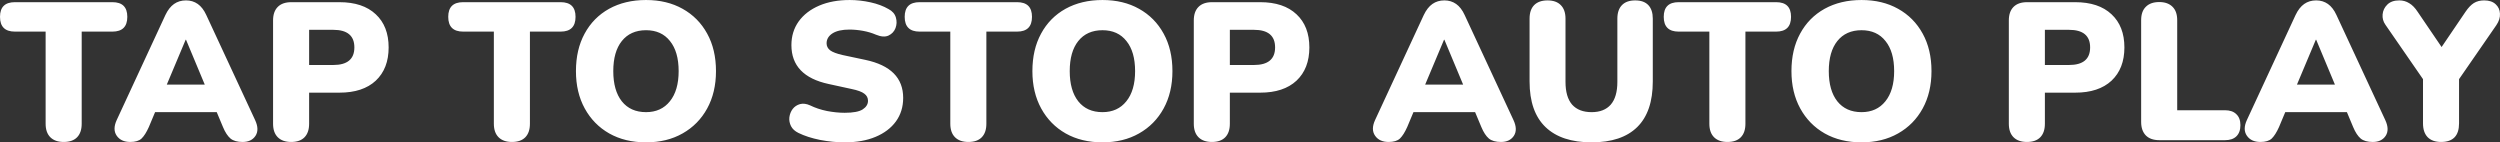 <svg version="1.1" xmlns="http://www.w3.org/2000/svg" xmlns:xlink="http://www.w3.org/1999/xlink" width="359.229" height="20.453" viewBox="0,0,359.229,20.453"><rect x="0" y="0" width="359.229" height="20.453" fill="#333333" stroke="none"/><g transform="translate(-60.385,-169.773)"><g data-paper-data="{&quot;isPaintingLayer&quot;:true}" fill="#ffffff" fill-rule="nonzero" stroke="none" stroke-width="1" stroke-linecap="square" stroke-linejoin="miter" stroke-miterlimit="10" stroke-dasharray="" stroke-dashoffset="0" style="mix-blend-mode: normal"><path d="M69.541,190.172c-0.83,0 -1.471,-0.226 -1.923,-0.677c-0.452,-0.452 -0.677,-1.099 -0.677,-1.941v-13.239h-4.413c-1.428,0 -2.142,-0.708 -2.142,-2.124c0,-1.404 0.714,-2.106 2.142,-2.106h14.008c1.428,0 2.142,0.702 2.142,2.106c0,1.416 -0.714,2.124 -2.142,2.124h-4.413v13.239c0,0.842 -0.22,1.489 -0.659,1.941c-0.439,0.452 -1.08,0.677 -1.923,0.677zM79.096,190.172c-0.879,0 -1.526,-0.299 -1.941,-0.897c-0.415,-0.598 -0.415,-1.349 0,-2.252l6.995,-15.088c0.342,-0.72 0.757,-1.251 1.245,-1.593c0.488,-0.342 1.062,-0.513 1.721,-0.513c0.635,0 1.196,0.171 1.685,0.513c0.488,0.342 0.897,0.873 1.227,1.593l7.013,15.088c0.427,0.916 0.446,1.672 0.055,2.271c-0.391,0.586 -1.007,0.879 -1.849,0.879c-0.757,0 -1.337,-0.165 -1.74,-0.494c-0.403,-0.342 -0.763,-0.891 -1.08,-1.648l-0.897,-2.142h-8.862l-0.897,2.142c-0.342,0.757 -0.69,1.306 -1.044,1.648c-0.354,0.33 -0.897,0.494 -1.63,0.494zM87.061,175.486l-2.71,6.445h5.457l-2.692,-6.445zM102.222,190.172c-0.83,0 -1.471,-0.226 -1.923,-0.677c-0.452,-0.452 -0.677,-1.099 -0.677,-1.941v-14.85c0,-0.842 0.226,-1.489 0.677,-1.941c0.452,-0.452 1.099,-0.677 1.941,-0.677h6.921c2.246,0 3.986,0.58 5.219,1.74c1.233,1.147 1.849,2.734 1.849,4.761c0,2.026 -0.616,3.619 -1.849,4.779c-1.233,1.147 -2.972,1.721 -5.219,1.721h-4.358v4.468c0,0.842 -0.22,1.489 -0.659,1.941c-0.439,0.452 -1.08,0.677 -1.923,0.677zM104.804,179.112h3.461c2.026,0 3.04,-0.842 3.04,-2.527c0,-1.685 -1.013,-2.527 -3.04,-2.527h-3.461zM133.948,190.172c-0.83,0 -1.471,-0.226 -1.923,-0.677c-0.452,-0.452 -0.677,-1.099 -0.677,-1.941v-13.239h-4.413c-1.428,0 -2.142,-0.708 -2.142,-2.124c0,-1.404 0.714,-2.106 2.142,-2.106h14.008c1.428,0 2.142,0.702 2.142,2.106c0,1.416 -0.714,2.124 -2.142,2.124h-4.413v13.239c0,0.842 -0.22,1.489 -0.659,1.941c-0.439,0.452 -1.08,0.677 -1.923,0.677zM153.214,190.227c-2.014,0 -3.778,-0.427 -5.292,-1.282c-1.501,-0.855 -2.673,-2.051 -3.516,-3.589c-0.842,-1.538 -1.263,-3.326 -1.263,-5.365c0,-2.063 0.415,-3.857 1.245,-5.383c0.83,-1.538 2.002,-2.728 3.516,-3.571c1.526,-0.842 3.296,-1.263 5.31,-1.263c2.002,0 3.754,0.421 5.255,1.263c1.514,0.842 2.692,2.032 3.534,3.571c0.842,1.526 1.263,3.32 1.263,5.383c0,2.039 -0.421,3.827 -1.263,5.365c-0.842,1.538 -2.02,2.734 -3.534,3.589c-1.501,0.855 -3.253,1.282 -5.255,1.282zM153.214,185.887c1.453,0 2.594,-0.519 3.424,-1.556c0.842,-1.038 1.263,-2.484 1.263,-4.34c0,-1.855 -0.415,-3.296 -1.245,-4.321c-0.818,-1.038 -1.965,-1.556 -3.442,-1.556c-1.489,0 -2.649,0.519 -3.479,1.556c-0.818,1.025 -1.227,2.466 -1.227,4.321c0,1.855 0.409,3.302 1.227,4.34c0.83,1.038 1.99,1.556 3.479,1.556zM181.758,190.227c-1.147,0 -2.325,-0.116 -3.534,-0.348c-1.209,-0.244 -2.246,-0.58 -3.113,-1.007c-0.5,-0.244 -0.855,-0.568 -1.062,-0.97c-0.208,-0.415 -0.287,-0.842 -0.238,-1.282c0.061,-0.452 0.22,-0.848 0.476,-1.19c0.269,-0.342 0.616,-0.574 1.044,-0.696c0.439,-0.122 0.928,-0.061 1.465,0.183c0.72,0.354 1.526,0.623 2.417,0.806c0.903,0.171 1.752,0.256 2.545,0.256c1.233,0 2.1,-0.165 2.6,-0.494c0.5,-0.33 0.751,-0.739 0.751,-1.227c0,-0.427 -0.177,-0.769 -0.531,-1.025c-0.342,-0.269 -0.958,-0.494 -1.849,-0.677l-3.278,-0.714c-3.564,-0.769 -5.347,-2.631 -5.347,-5.585c0,-1.294 0.348,-2.429 1.044,-3.406c0.708,-0.977 1.691,-1.733 2.948,-2.271c1.257,-0.537 2.722,-0.806 4.395,-0.806c0.977,0 1.965,0.11 2.966,0.33c1.001,0.22 1.868,0.543 2.6,0.97c0.562,0.293 0.916,0.702 1.062,1.227c0.146,0.513 0.128,1.013 -0.055,1.501c-0.183,0.488 -0.519,0.848 -1.007,1.08c-0.476,0.22 -1.08,0.177 -1.813,-0.128c-0.562,-0.244 -1.178,-0.427 -1.849,-0.549c-0.671,-0.122 -1.324,-0.183 -1.959,-0.183c-1.05,0 -1.862,0.183 -2.435,0.549c-0.562,0.366 -0.842,0.842 -0.842,1.428c0,0.403 0.171,0.739 0.513,1.007c0.342,0.256 0.94,0.482 1.794,0.677l3.278,0.696c3.613,0.769 5.42,2.588 5.42,5.457c0,1.294 -0.348,2.423 -1.044,3.387c-0.696,0.952 -1.672,1.691 -2.93,2.216c-1.245,0.525 -2.722,0.787 -4.431,0.787zM199.536,190.172c-0.83,0 -1.471,-0.226 -1.923,-0.677c-0.452,-0.452 -0.677,-1.099 -0.677,-1.941v-13.239h-4.413c-1.428,0 -2.142,-0.708 -2.142,-2.124c0,-1.404 0.714,-2.106 2.142,-2.106h14.008c1.428,0 2.142,0.702 2.142,2.106c0,1.416 -0.714,2.124 -2.142,2.124h-4.413v13.239c0,0.842 -0.22,1.489 -0.659,1.941c-0.439,0.452 -1.08,0.677 -1.923,0.677zM218.802,190.227c-2.014,0 -3.778,-0.427 -5.292,-1.282c-1.501,-0.855 -2.673,-2.051 -3.516,-3.589c-0.842,-1.538 -1.263,-3.326 -1.263,-5.365c0,-2.063 0.415,-3.857 1.245,-5.383c0.83,-1.538 2.002,-2.728 3.516,-3.571c1.526,-0.842 3.296,-1.263 5.31,-1.263c2.002,0 3.754,0.421 5.255,1.263c1.514,0.842 2.692,2.032 3.534,3.571c0.842,1.526 1.263,3.32 1.263,5.383c0,2.039 -0.421,3.827 -1.263,5.365c-0.842,1.538 -2.02,2.734 -3.534,3.589c-1.501,0.855 -3.253,1.282 -5.255,1.282zM218.802,185.887c1.453,0 2.594,-0.519 3.424,-1.556c0.842,-1.038 1.263,-2.484 1.263,-4.34c0,-1.855 -0.415,-3.296 -1.245,-4.321c-0.818,-1.038 -1.965,-1.556 -3.442,-1.556c-1.489,0 -2.649,0.519 -3.479,1.556c-0.818,1.025 -1.227,2.466 -1.227,4.321c0,1.855 0.409,3.302 1.227,4.34c0.83,1.038 1.99,1.556 3.479,1.556zM234.523,190.172c-0.83,0 -1.471,-0.226 -1.923,-0.677c-0.452,-0.452 -0.677,-1.099 -0.677,-1.941v-14.85c0,-0.842 0.226,-1.489 0.677,-1.941c0.452,-0.452 1.099,-0.677 1.941,-0.677h6.921c2.246,0 3.986,0.58 5.219,1.74c1.233,1.147 1.849,2.734 1.849,4.761c0,2.026 -0.616,3.619 -1.849,4.779c-1.233,1.147 -2.972,1.721 -5.219,1.721h-4.358v4.468c0,0.842 -0.22,1.489 -0.659,1.941c-0.439,0.452 -1.08,0.677 -1.923,0.677zM237.105,179.112h3.461c2.026,0 3.04,-0.842 3.04,-2.527c0,-1.685 -1.013,-2.527 -3.04,-2.527h-3.461zM259.913,190.172c-0.879,0 -1.526,-0.299 -1.941,-0.897c-0.415,-0.598 -0.415,-1.349 0,-2.252l6.995,-15.088c0.342,-0.72 0.757,-1.251 1.245,-1.593c0.488,-0.342 1.062,-0.513 1.721,-0.513c0.635,0 1.196,0.171 1.685,0.513c0.488,0.342 0.897,0.873 1.227,1.593l7.013,15.088c0.427,0.916 0.446,1.672 0.055,2.271c-0.391,0.586 -1.007,0.879 -1.849,0.879c-0.757,0 -1.337,-0.165 -1.74,-0.494c-0.403,-0.342 -0.763,-0.891 -1.08,-1.648l-0.897,-2.142h-8.862l-0.897,2.142c-0.342,0.757 -0.69,1.306 -1.044,1.648c-0.354,0.33 -0.897,0.494 -1.63,0.494zM267.878,175.486l-2.71,6.445h5.457l-2.692,-6.445zM289.088,190.227c-2.893,0 -5.103,-0.732 -6.628,-2.197c-1.526,-1.465 -2.289,-3.65 -2.289,-6.555v-9.027c0,-0.842 0.22,-1.489 0.659,-1.941c0.452,-0.452 1.093,-0.677 1.923,-0.677c0.83,0 1.465,0.226 1.904,0.677c0.452,0.452 0.677,1.099 0.677,1.941v9.082c0,1.453 0.317,2.545 0.952,3.278c0.647,0.72 1.581,1.08 2.802,1.08c1.196,0 2.112,-0.36 2.747,-1.08c0.635,-0.732 0.952,-1.825 0.952,-3.278v-9.082c0,-0.842 0.22,-1.489 0.659,-1.941c0.439,-0.452 1.074,-0.677 1.904,-0.677c0.83,0 1.459,0.226 1.886,0.677c0.427,0.452 0.641,1.099 0.641,1.941v9.027c0,2.905 -0.745,5.09 -2.234,6.555c-1.489,1.465 -3.674,2.197 -6.555,2.197zM308.605,190.172c-0.83,0 -1.471,-0.226 -1.923,-0.677c-0.452,-0.452 -0.677,-1.099 -0.677,-1.941v-13.239h-4.413c-1.428,0 -2.142,-0.708 -2.142,-2.124c0,-1.404 0.714,-2.106 2.142,-2.106h14.008c1.428,0 2.142,0.702 2.142,2.106c0,1.416 -0.714,2.124 -2.142,2.124h-4.413v13.239c0,0.842 -0.22,1.489 -0.659,1.941c-0.439,0.452 -1.08,0.677 -1.923,0.677zM327.872,190.227c-2.014,0 -3.778,-0.427 -5.292,-1.282c-1.501,-0.855 -2.673,-2.051 -3.516,-3.589c-0.842,-1.538 -1.263,-3.326 -1.263,-5.365c0,-2.063 0.415,-3.857 1.245,-5.383c0.83,-1.538 2.002,-2.728 3.516,-3.571c1.526,-0.842 3.296,-1.263 5.31,-1.263c2.002,0 3.754,0.421 5.255,1.263c1.514,0.842 2.692,2.032 3.534,3.571c0.842,1.526 1.263,3.32 1.263,5.383c0,2.039 -0.421,3.827 -1.263,5.365c-0.842,1.538 -2.02,2.734 -3.534,3.589c-1.501,0.855 -3.253,1.282 -5.255,1.282zM327.872,185.887c1.453,0 2.594,-0.519 3.424,-1.556c0.842,-1.038 1.263,-2.484 1.263,-4.34c0,-1.855 -0.415,-3.296 -1.245,-4.321c-0.818,-1.038 -1.965,-1.556 -3.442,-1.556c-1.489,0 -2.649,0.519 -3.479,1.556c-0.818,1.025 -1.227,2.466 -1.227,4.321c0,1.855 0.409,3.302 1.227,4.34c0.83,1.038 1.99,1.556 3.479,1.556zM351.637,190.172c-0.83,0 -1.471,-0.226 -1.923,-0.677c-0.452,-0.452 -0.677,-1.099 -0.677,-1.941v-14.85c0,-0.842 0.226,-1.489 0.677,-1.941c0.452,-0.452 1.099,-0.677 1.941,-0.677h6.921c2.246,0 3.986,0.58 5.219,1.74c1.233,1.147 1.849,2.734 1.849,4.761c0,2.026 -0.616,3.619 -1.849,4.779c-1.233,1.147 -2.972,1.721 -5.219,1.721h-4.358v4.468c0,0.842 -0.22,1.489 -0.659,1.941c-0.439,0.452 -1.08,0.677 -1.923,0.677zM354.218,179.112h3.461c2.026,0 3.04,-0.842 3.04,-2.527c0,-1.685 -1.013,-2.527 -3.04,-2.527h-3.461zM370.668,189.915c-0.842,0 -1.489,-0.226 -1.941,-0.677c-0.452,-0.464 -0.677,-1.111 -0.677,-1.941v-14.63c0,-0.842 0.226,-1.483 0.677,-1.923c0.452,-0.452 1.093,-0.677 1.923,-0.677c0.818,0 1.453,0.226 1.904,0.677c0.452,0.439 0.677,1.08 0.677,1.923v12.946h6.867c0.708,0 1.251,0.189 1.63,0.568c0.391,0.366 0.586,0.891 0.586,1.575c0,0.696 -0.195,1.233 -0.586,1.611c-0.378,0.366 -0.922,0.549 -1.63,0.549zM385.183,190.172c-0.879,0 -1.526,-0.299 -1.941,-0.897c-0.415,-0.598 -0.415,-1.349 0,-2.252l6.995,-15.088c0.342,-0.72 0.757,-1.251 1.245,-1.593c0.488,-0.342 1.062,-0.513 1.721,-0.513c0.635,0 1.196,0.171 1.685,0.513c0.488,0.342 0.897,0.873 1.227,1.593l7.013,15.088c0.427,0.916 0.446,1.672 0.055,2.271c-0.391,0.586 -1.007,0.879 -1.849,0.879c-0.757,0 -1.337,-0.165 -1.74,-0.494c-0.403,-0.342 -0.763,-0.891 -1.08,-1.648l-0.897,-2.142h-8.862l-0.897,2.142c-0.342,0.757 -0.69,1.306 -1.044,1.648c-0.354,0.33 -0.897,0.494 -1.63,0.494zM393.148,175.486l-2.71,6.445h5.457l-2.692,-6.445zM411.15,190.172c-0.83,0 -1.471,-0.226 -1.923,-0.677c-0.452,-0.464 -0.677,-1.129 -0.677,-1.996v-6.354l-5.402,-7.819c-0.317,-0.452 -0.452,-0.946 -0.403,-1.483c0.049,-0.549 0.275,-1.019 0.677,-1.41c0.403,-0.403 0.977,-0.604 1.721,-0.604c0.525,0 1.001,0.134 1.428,0.403c0.439,0.256 0.848,0.677 1.227,1.263l3.424,5.035l3.442,-5.072c0.391,-0.574 0.787,-0.989 1.19,-1.245c0.415,-0.256 0.909,-0.385 1.483,-0.385c0.708,0 1.257,0.183 1.648,0.549c0.391,0.354 0.598,0.806 0.623,1.355c0.037,0.537 -0.134,1.086 -0.513,1.648l-5.365,7.764v6.354c0,1.782 -0.861,2.673 -2.582,2.673z"/></g></g></svg>